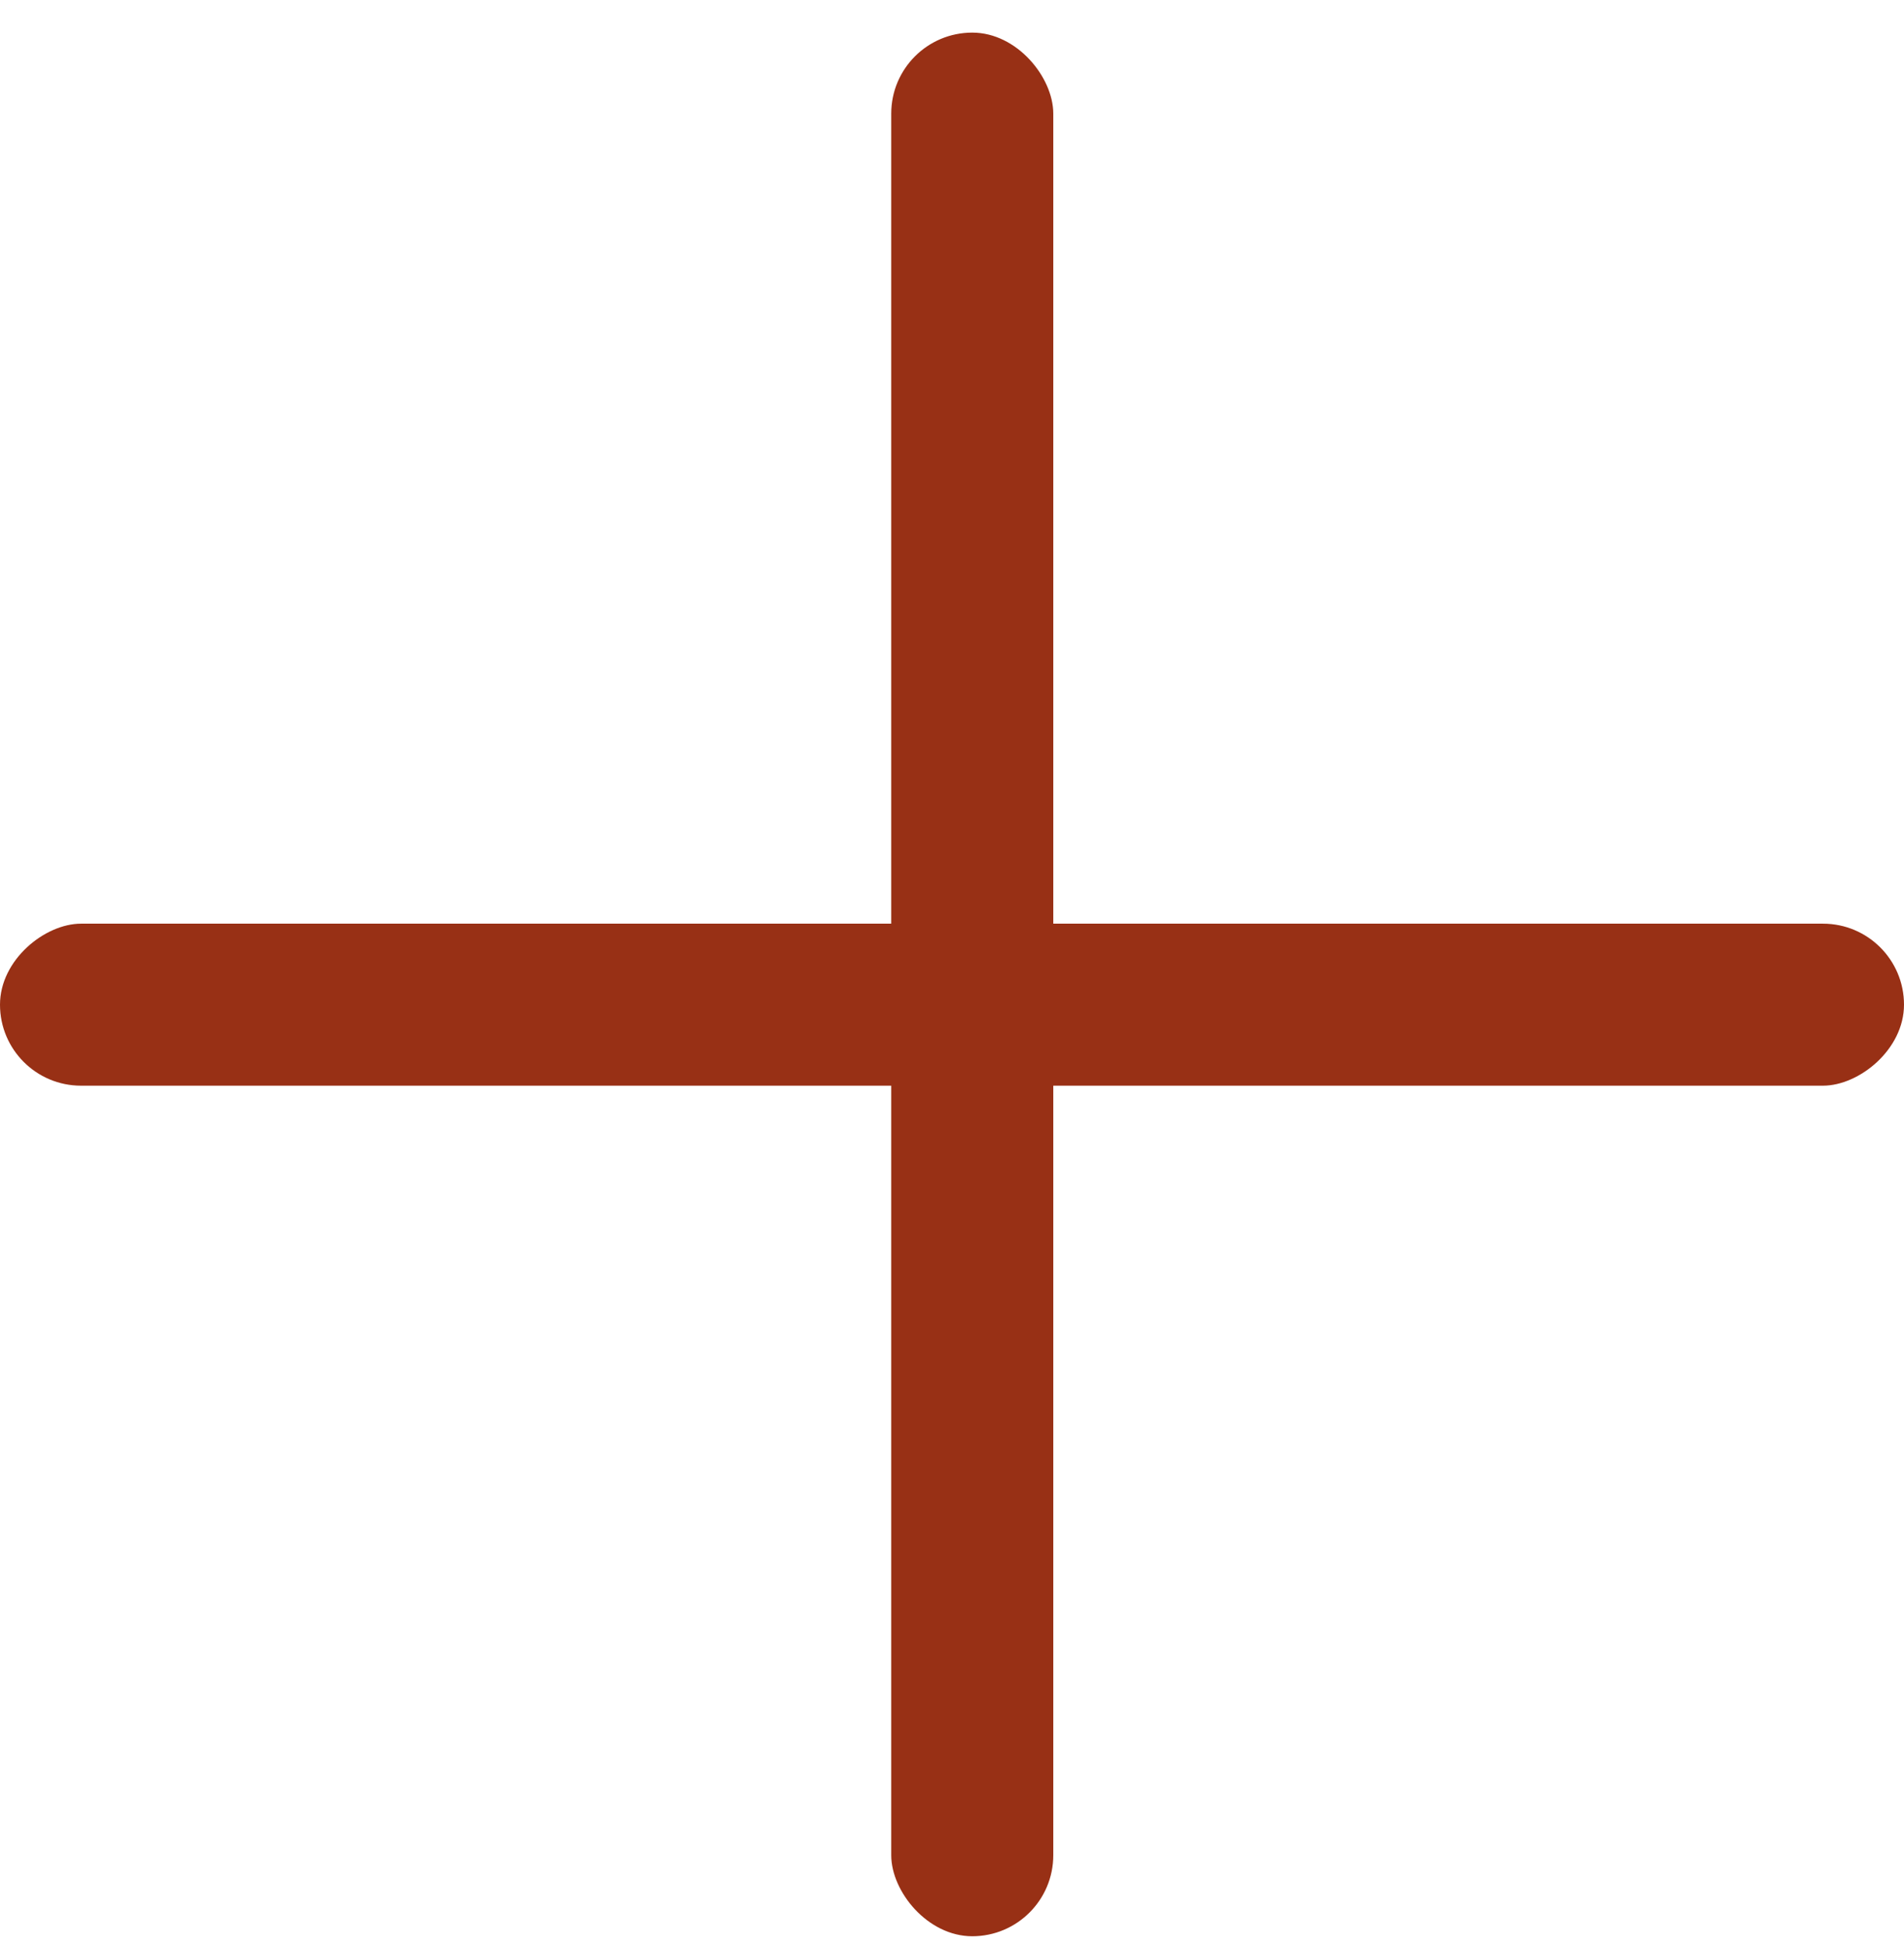 <svg width="47" height="48" viewBox="0 0 47 48" fill="none" xmlns="http://www.w3.org/2000/svg">
<rect x="22" y="0.805" width="4" height="47" rx="2" fill="#983015"/>
<rect x="47" y="22.805" width="4" height="47" rx="2" transform="rotate(90 47 22.805)" fill="#983015"/>
</svg>
